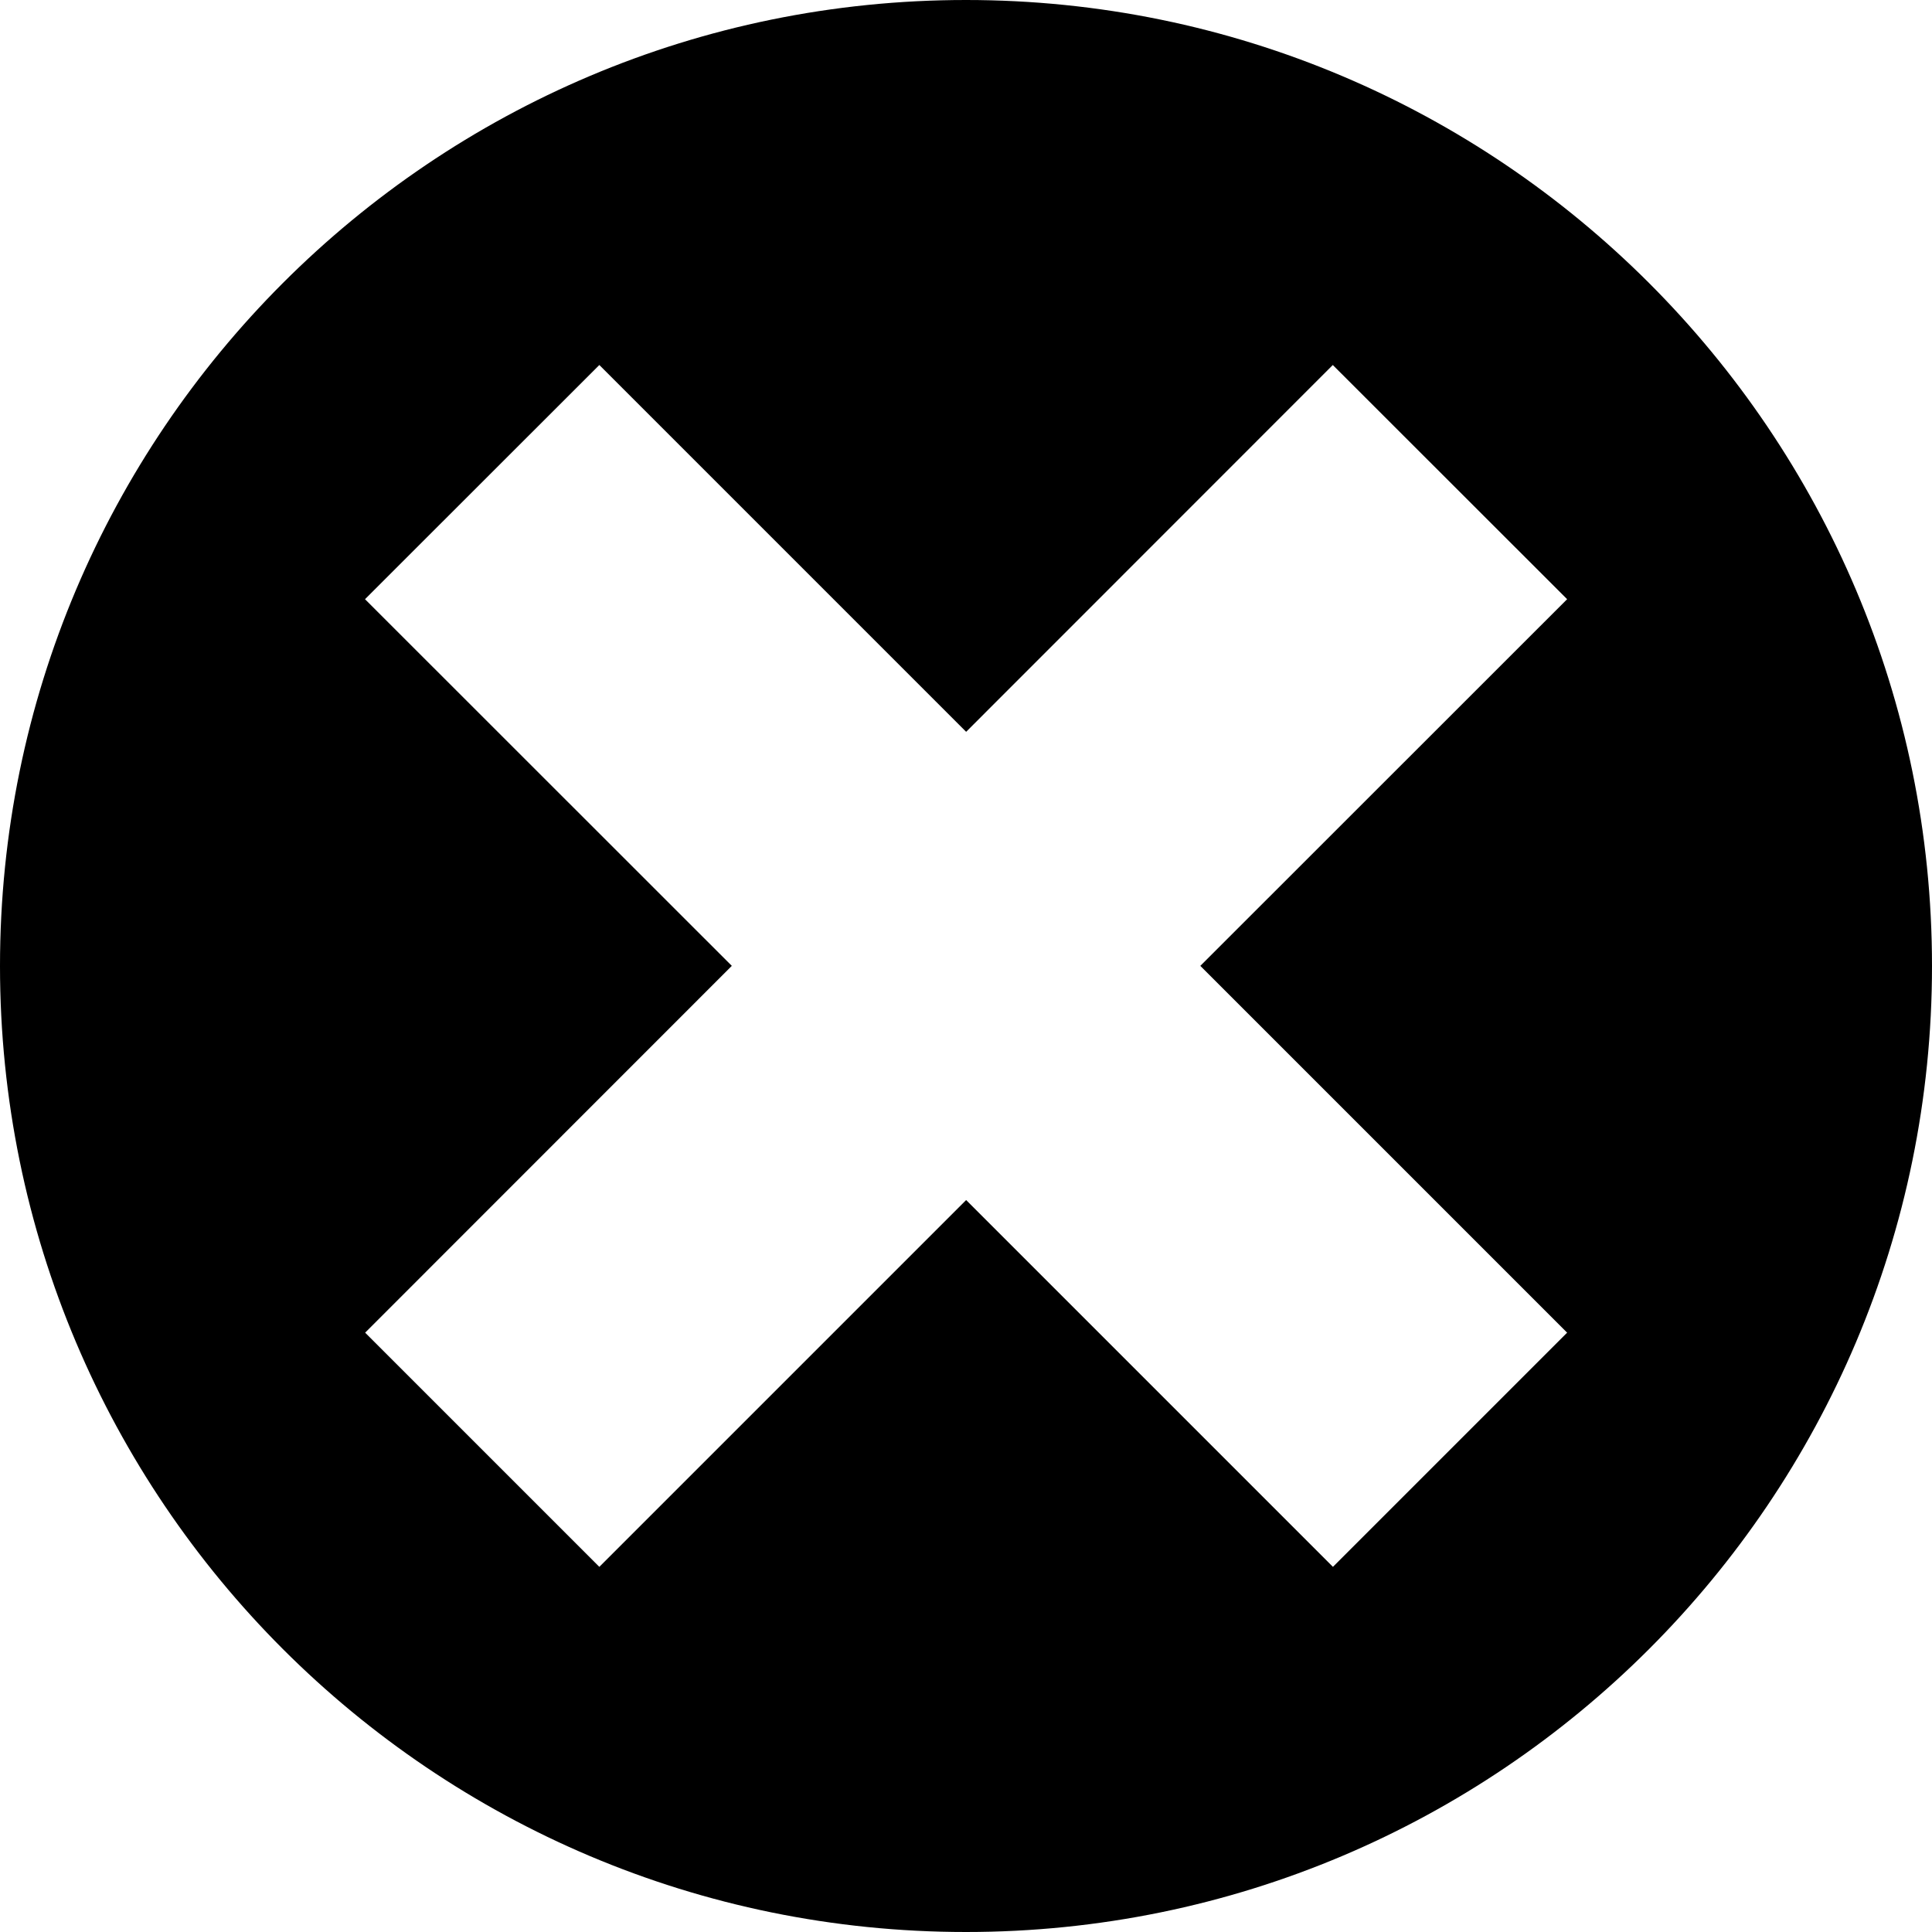 <?xml version="1.0" encoding="utf-8"?>
<!-- Generator: Adobe Illustrator 18.1.1, SVG Export Plug-In . SVG Version: 6.00 Build 0)  -->
<svg version="1.1" id="error" xmlns="http://www.w3.org/2000/svg" xmlns:xlink="http://www.w3.org/1999/xlink" x="0px" y="0px"
	 viewBox="0 0 14 14" enable-background="new 0 0 14 14" xml:space="preserve">
<path id="path1" d="M4.343,2.645L2.645,4.342l2.658,2.657L2.646,9.657l1.697,1.697l2.658-2.658l2.658,2.658l1.697-1.697L8.698,6.999
	l2.658-2.657L9.658,2.645L7.001,5.303L4.343,2.645z M7,0c3.865,0,7,3.135,7,7c0,3.867-3.135,7-7,7c-3.866,0-7-3.133-7-7
	C0,3.135,3.134,0,7,0z"/>
</svg>
